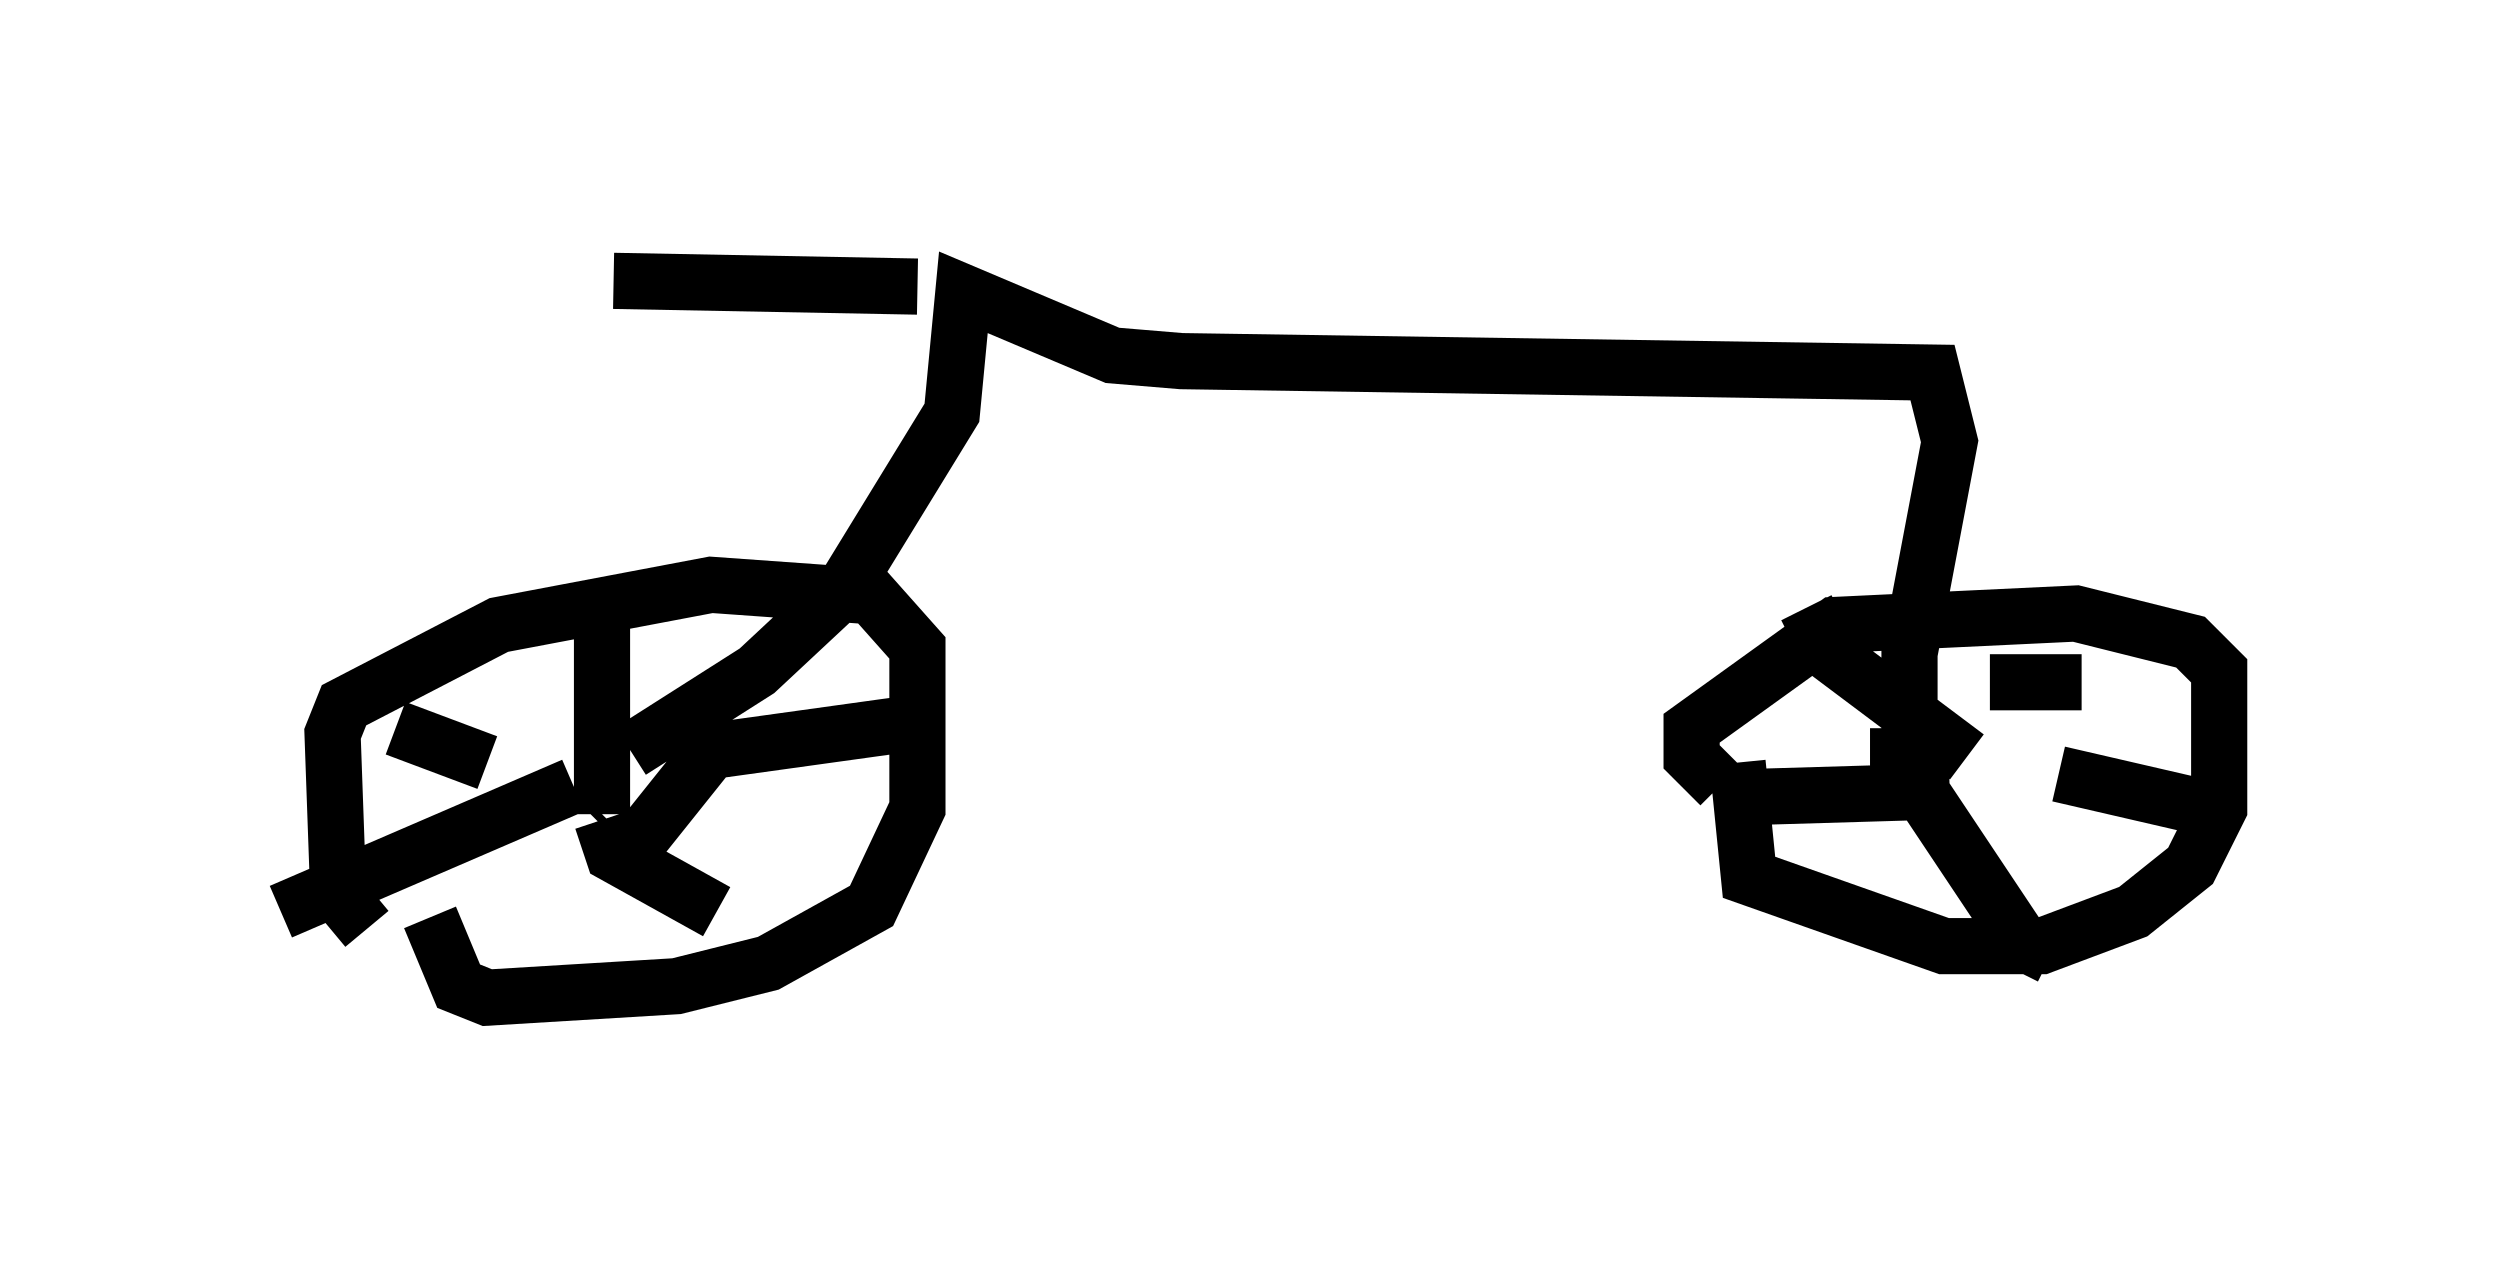<?xml version="1.0" encoding="utf-8" ?>
<svg baseProfile="full" height="22.761" version="1.1" width="44.505" xmlns="http://www.w3.org/2000/svg" xmlns:ev="http://www.w3.org/2001/xml-events" xmlns:xlink="http://www.w3.org/1999/xlink"><defs /><rect fill="white" height="22.761" width="44.505" x="0" y="0" /><path d="M7.042, 16.536 m-0.51, 0.0 l-0.51, -0.613 -0.102, -2.858 l0.204, -0.51 2.756, -1.429 l3.777, -0.715 2.858, 0.204 l0.817, 0.919 0.0, 2.858 l-0.817, 1.735 -1.838, 1.021 l-1.633, 0.408 -3.369, 0.204 l-0.51, -0.204 -0.51, -1.225 m2.96, -1.735 l0.102, -0.102 m0.0, 0.0 l0.0, -3.573 m0.306, 4.492 l1.633, -2.042 3.675, -0.51 m-5.615, 1.735 l0.204, 0.613 1.838, 1.021 m-2.552, -2.246 l-5.206, 2.246 m3.675, -2.654 l-1.633, -0.613 m23.582, 1.021 l-0.51, -0.51 0.0, -0.51 l2.552, -1.838 4.288, -0.204 l2.042, 0.51 0.51, 0.51 l0.0, 2.45 -0.51, 1.021 l-1.021, 0.817 -1.633, 0.613 l-1.735, 0.0 -3.471, -1.225 l-0.204, -2.042 m4.083, -0.102 l0.0, 0.0 m0.0, 0.0 l-2.45, -1.838 -0.408, -0.817 m3.267, 1.327 l1.633, 0.0 m-3.267, 0.817 l0.0, 0.51 2.246, 3.369 l-0.204, 0.408 m-1.123, -3.165 l-3.471, 0.102 m5.41, -0.408 l2.654, 0.613 m-28.073, -1.021 l2.246, -1.429 1.531, -1.429 l1.94, -3.165 0.204, -2.144 l2.654, 1.123 1.225, 0.102 l13.373, 0.204 0.306, 1.225 l-0.715, 3.777 0.0, 2.348 l-0.51, 0.102 m-17.15, -8.983 l-5.41, -0.102 " fill="none" stroke="black" stroke-width="1" /></svg>